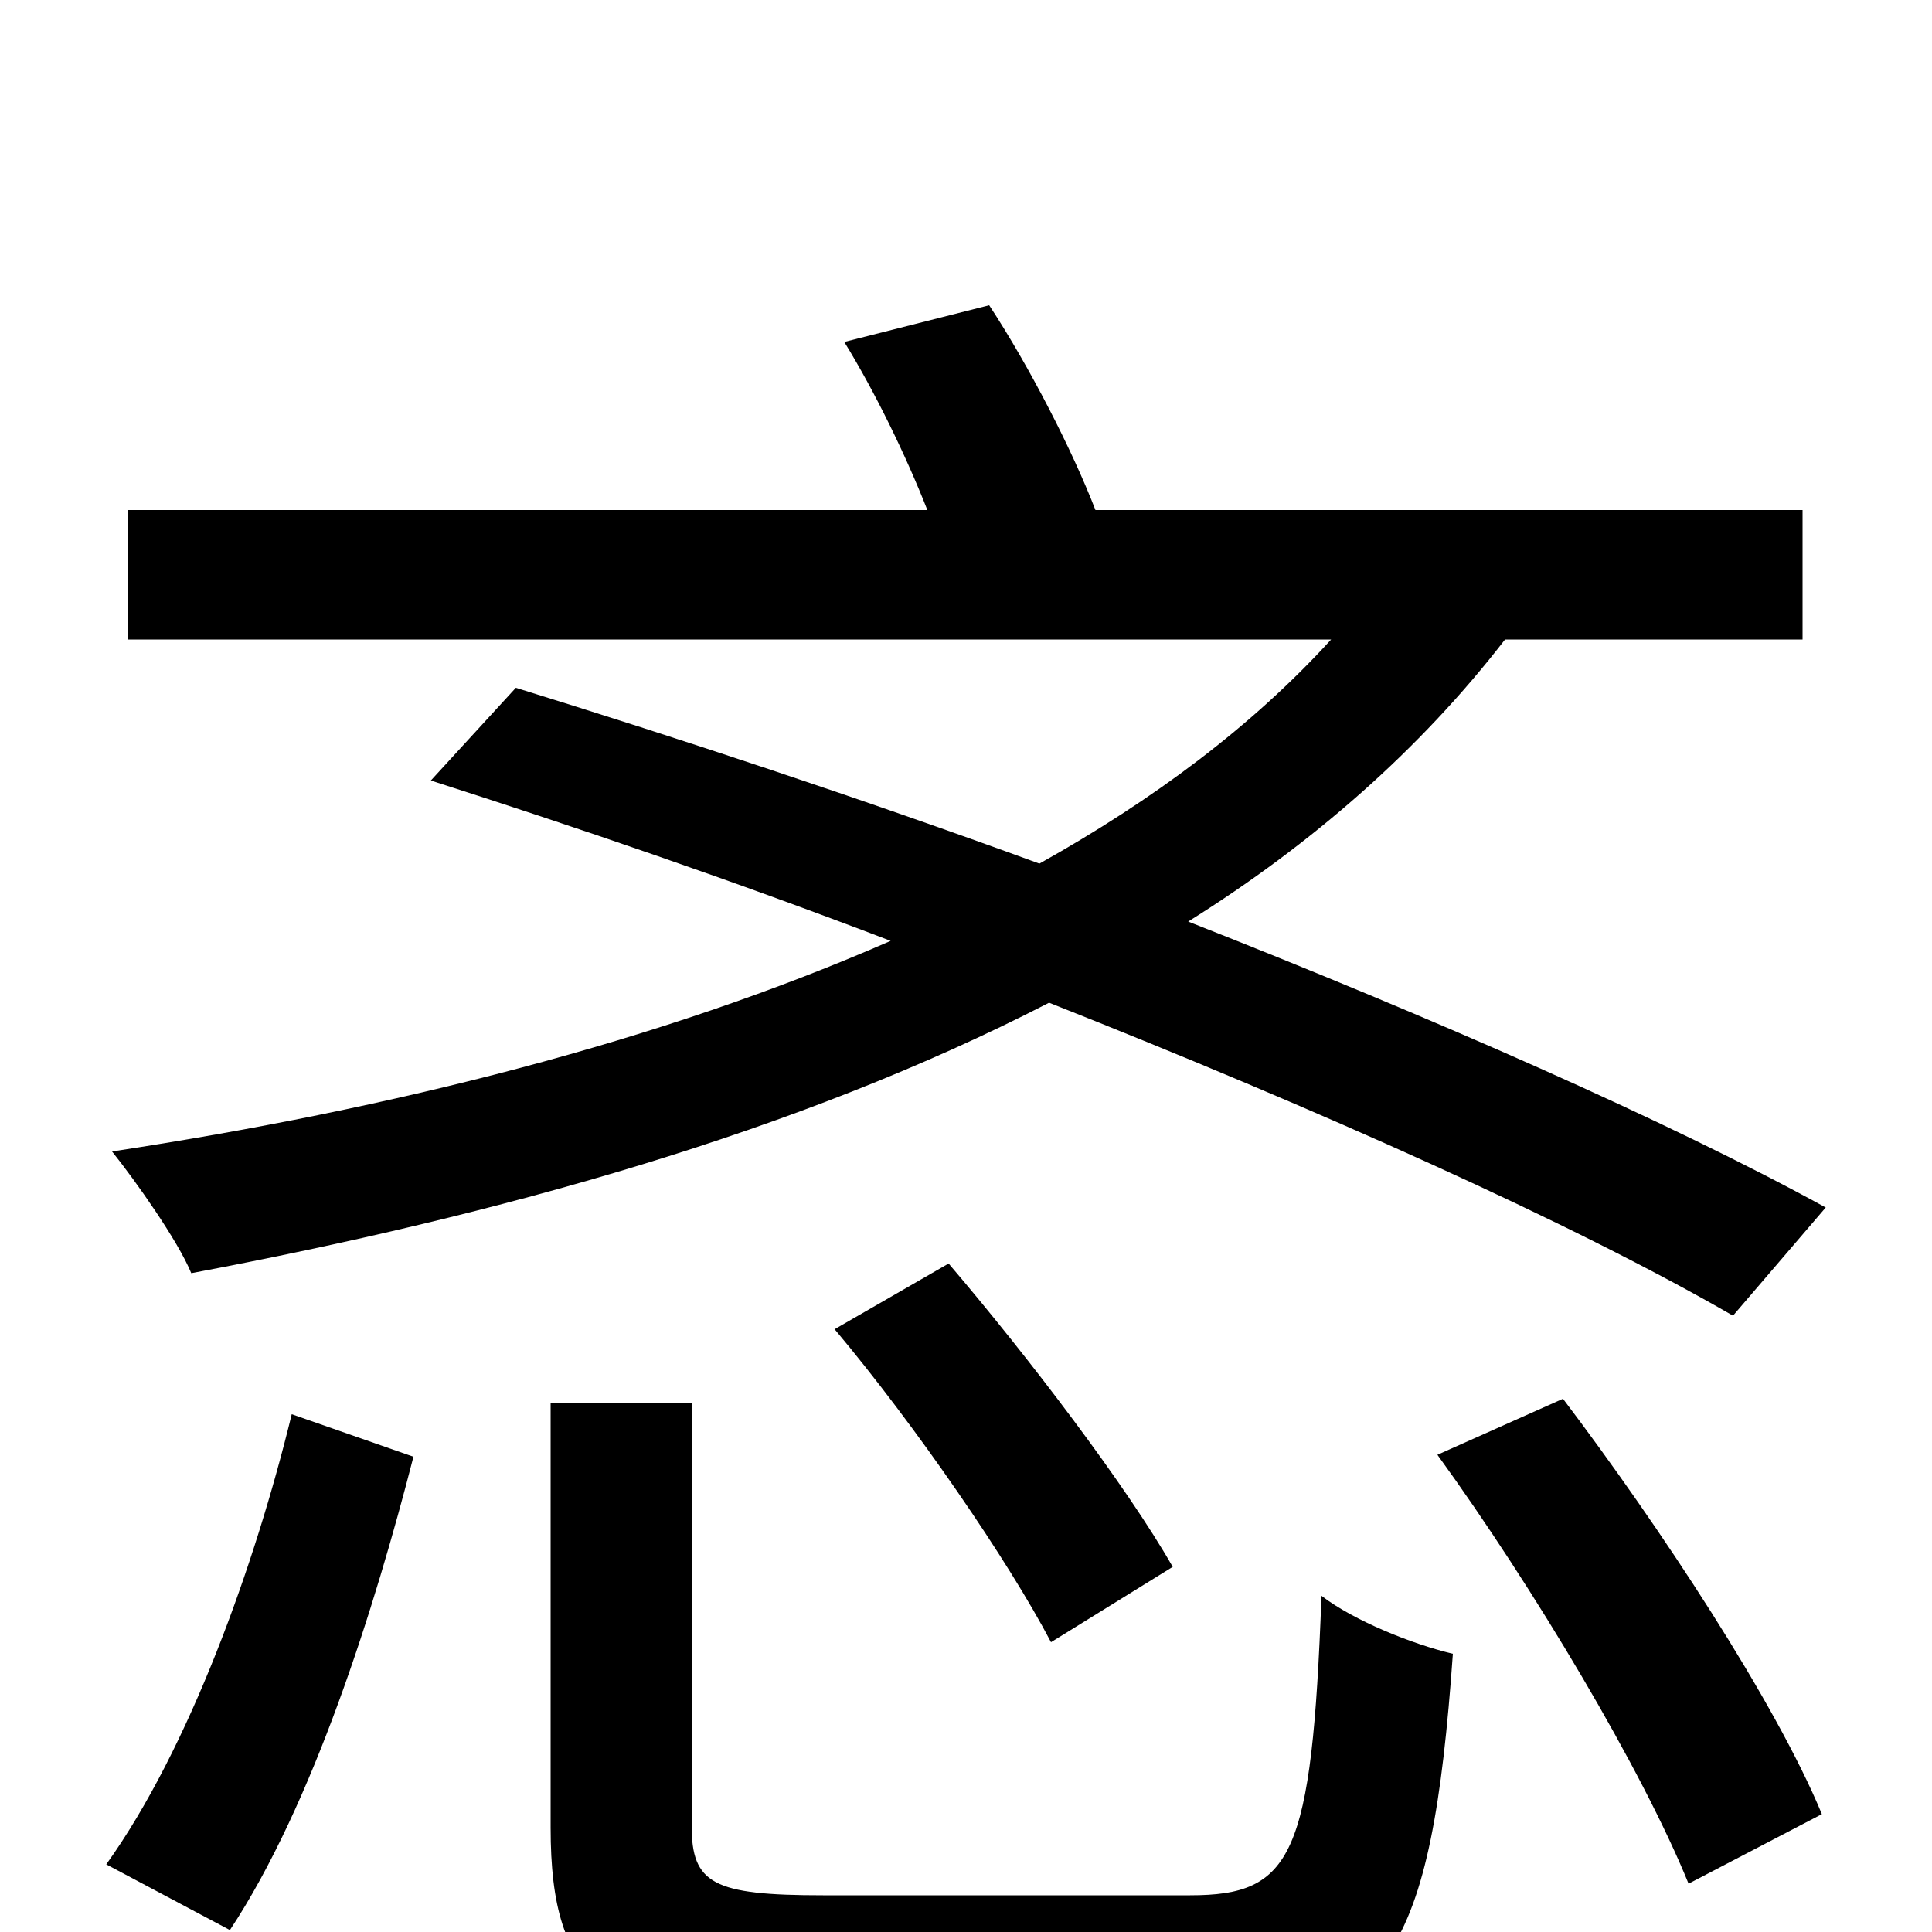 <svg xmlns="http://www.w3.org/2000/svg" viewBox="0 -1000 1000 1000">
	<path fill="#000000" d="M945 -375C863 -420 742 -473 615 -523C679 -563 735 -612 779 -669H933V-736H567C555 -767 533 -810 512 -842L437 -823C453 -797 469 -764 480 -736H66V-669H689C648 -624 597 -586 538 -553C445 -587 351 -618 267 -644L223 -596C298 -572 380 -544 461 -513C342 -461 203 -426 58 -404C70 -389 92 -358 99 -341C258 -371 413 -414 543 -481C682 -426 814 -367 897 -319ZM607 -189C583 -231 532 -298 491 -346L432 -312C474 -262 522 -192 544 -150ZM119 -1C162 -66 194 -168 214 -246L151 -268C132 -190 98 -95 55 -35ZM426 -19C369 -19 358 -25 358 -55V-274H285V-54C285 27 314 49 421 49H621C718 49 741 12 752 -144C731 -149 701 -161 684 -174C679 -39 669 -19 616 -19ZM744 -247C794 -178 850 -84 874 -25L943 -61C919 -119 859 -210 809 -276Z"/>
</svg>